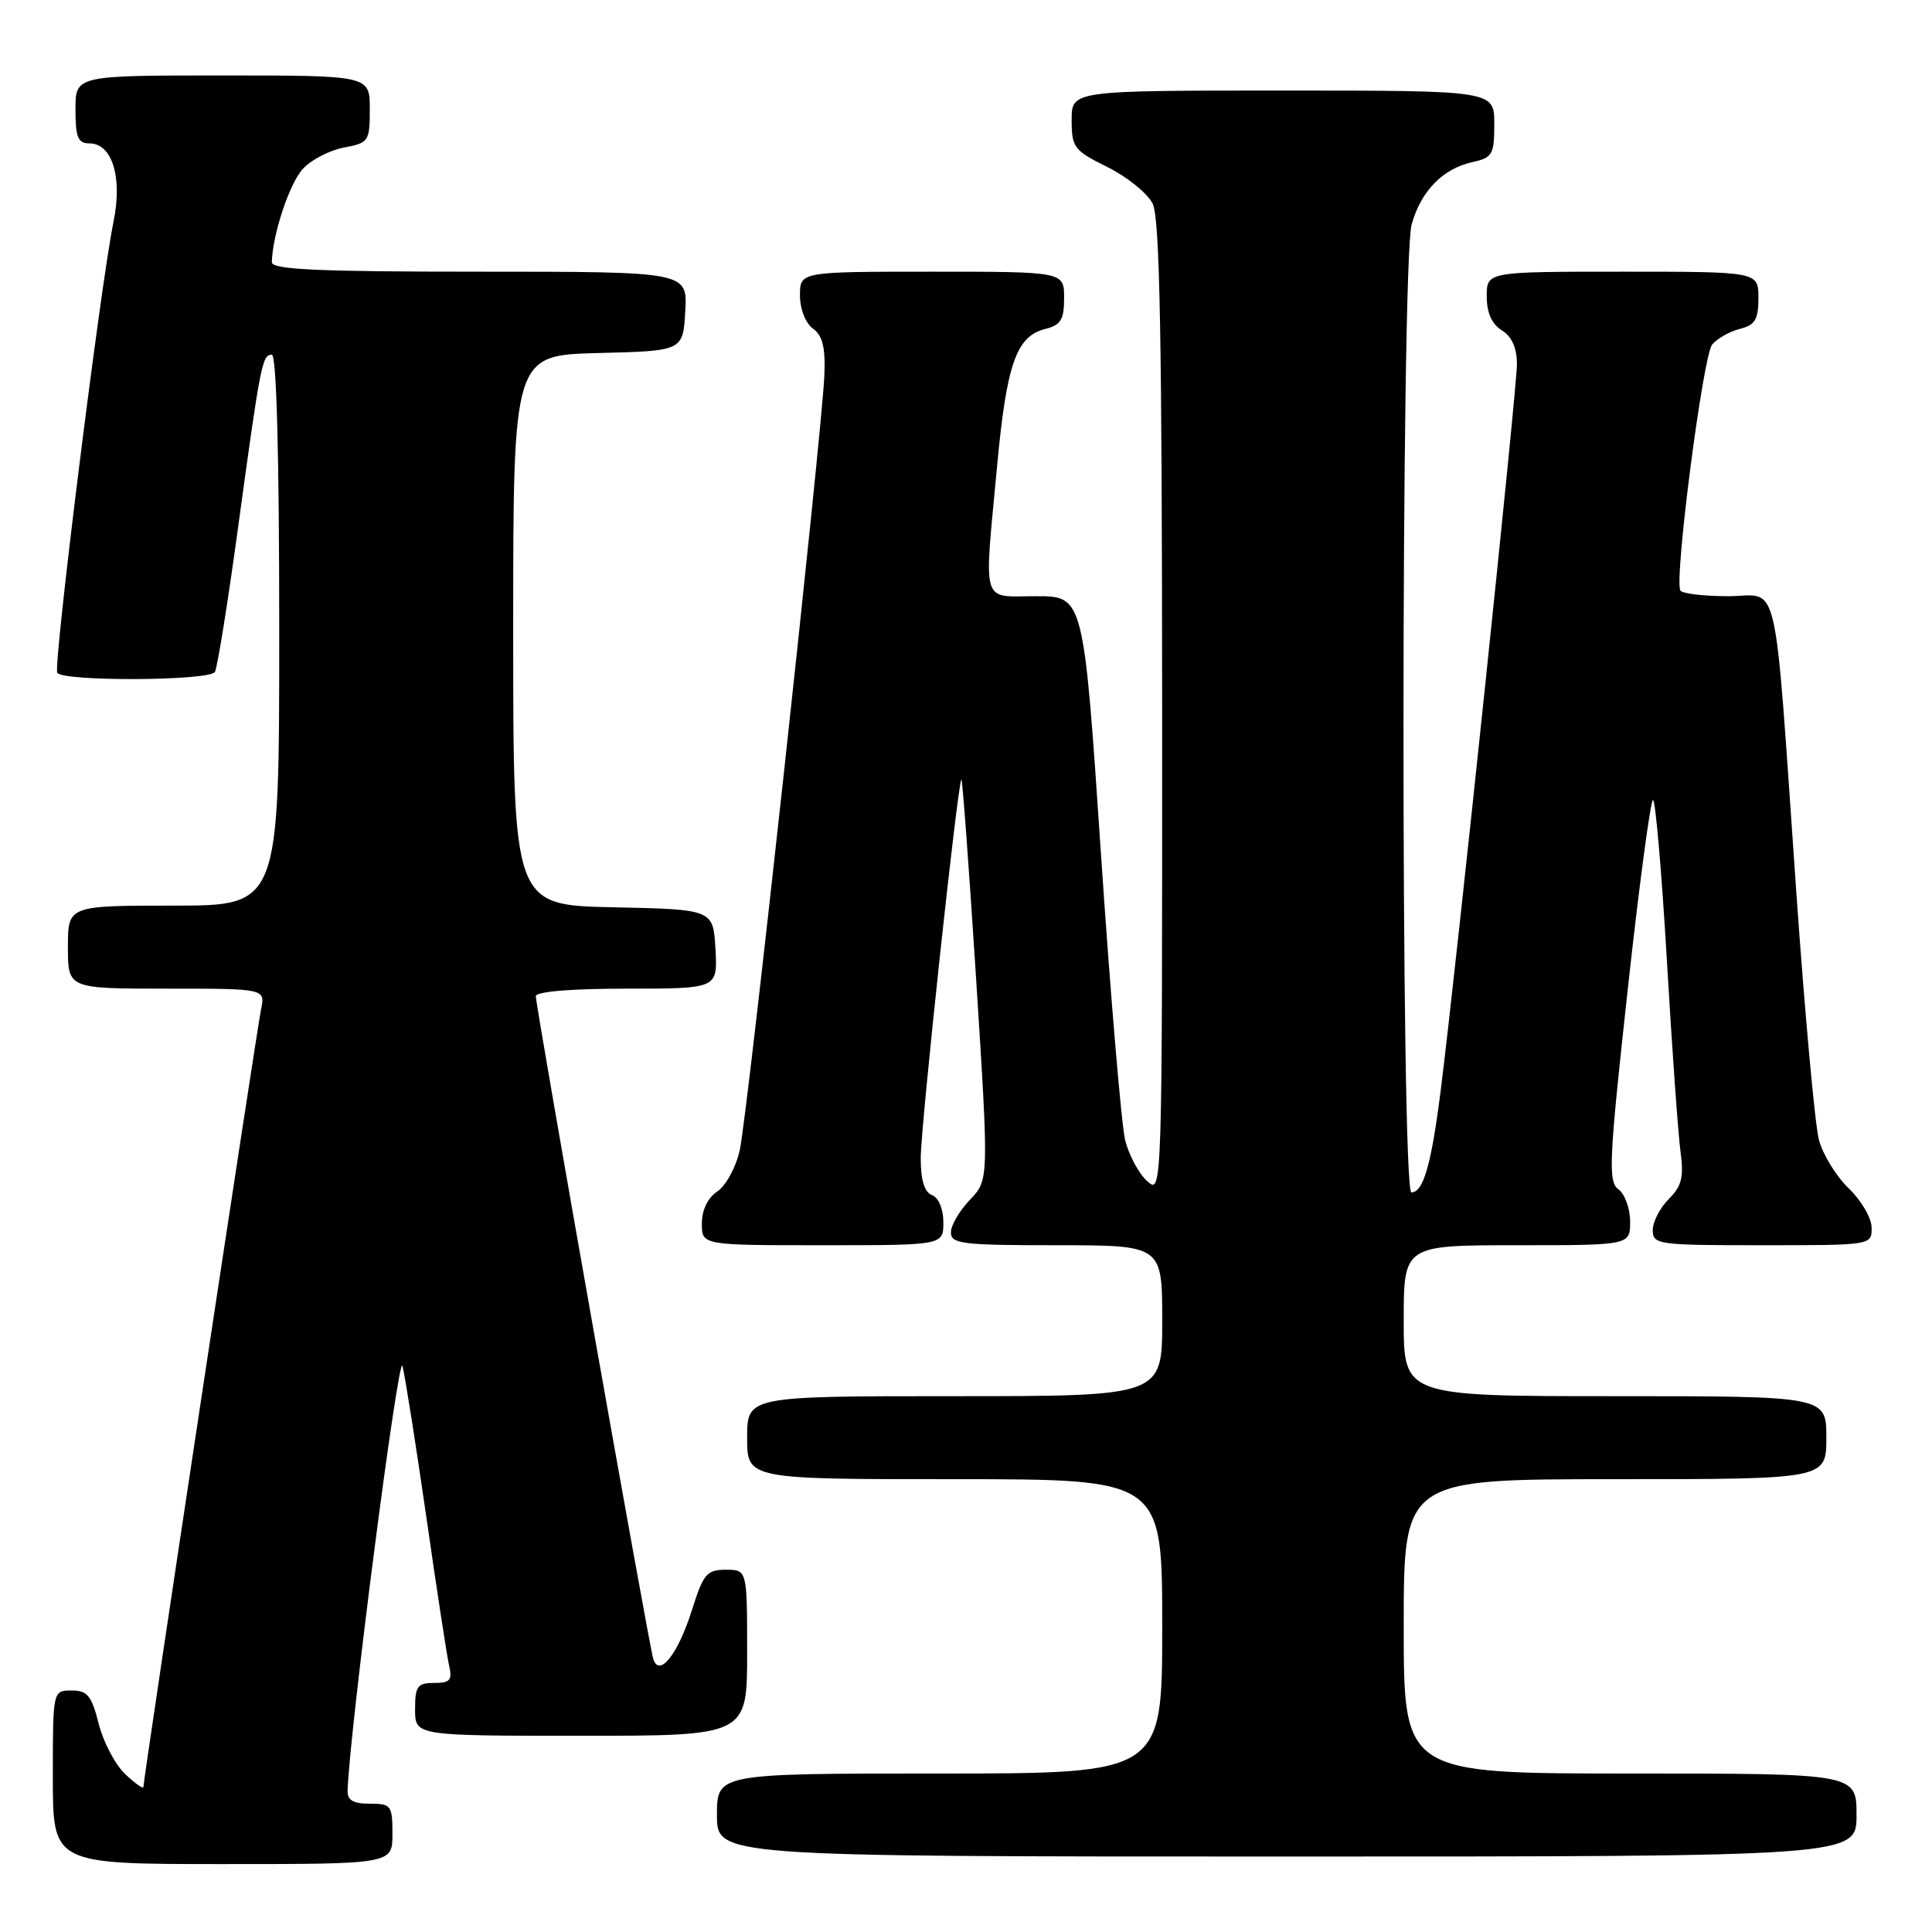 <?xml version="1.0" encoding="UTF-8" standalone="no"?>
<!DOCTYPE svg PUBLIC "-//W3C//DTD SVG 1.1//EN" "http://www.w3.org/Graphics/SVG/1.1/DTD/svg11.dtd" >
<svg xmlns="http://www.w3.org/2000/svg" xmlns:xlink="http://www.w3.org/1999/xlink" version="1.1" viewBox="0 0 256 256">
 <g >
 <path fill="currentColor"
d=" M 52.00 243.00 C 52.00 239.22 51.83 239.00 49.00 239.00 C 46.79 239.00 46.01 238.54 46.06 237.25 C 46.31 229.36 52.82 179.02 53.33 181.00 C 53.68 182.38 55.10 191.38 56.49 201.00 C 57.87 210.62 59.23 219.51 59.52 220.75 C 59.95 222.63 59.62 223.00 57.52 223.00 C 55.31 223.00 55.00 223.43 55.00 226.50 C 55.00 230.00 55.00 230.00 77.00 230.00 C 99.00 230.00 99.00 230.00 99.00 219.00 C 99.00 208.00 99.00 208.00 96.18 208.00 C 93.65 208.00 93.19 208.55 91.67 213.39 C 89.84 219.17 87.38 222.30 86.57 219.86 C 86.02 218.22 71.00 133.45 71.00 132.01 C 71.00 131.39 75.62 131.00 83.05 131.00 C 95.10 131.00 95.10 131.00 94.80 125.75 C 94.50 120.50 94.50 120.50 81.25 120.22 C 68.00 119.94 68.00 119.94 68.00 83.50 C 68.00 47.07 68.00 47.07 79.25 46.78 C 90.50 46.50 90.50 46.50 90.80 41.25 C 91.10 36.00 91.10 36.00 63.55 36.00 C 42.16 36.00 36.01 35.72 36.02 34.75 C 36.10 31.09 38.38 24.23 40.15 22.35 C 41.26 21.16 43.71 19.90 45.58 19.55 C 48.86 18.93 49.00 18.73 49.00 14.45 C 49.00 10.00 49.00 10.00 29.50 10.00 C 10.00 10.00 10.00 10.00 10.00 14.50 C 10.00 18.20 10.33 19.00 11.84 19.00 C 14.87 19.00 16.25 23.48 15.04 29.39 C 13.31 37.82 7.03 88.24 7.59 89.15 C 8.32 90.32 27.74 90.23 28.47 89.04 C 28.80 88.52 30.19 79.86 31.56 69.79 C 34.52 48.13 34.74 47.00 36.02 47.00 C 36.64 47.00 37.00 60.31 37.00 83.50 C 37.00 120.00 37.00 120.00 23.00 120.00 C 9.00 120.00 9.00 120.00 9.00 125.50 C 9.00 131.00 9.00 131.00 22.08 131.00 C 35.16 131.00 35.16 131.00 34.59 133.75 C 34.01 136.54 19.00 235.77 19.00 236.79 C 19.00 237.10 17.92 236.33 16.60 235.09 C 15.28 233.85 13.70 230.85 13.08 228.42 C 12.14 224.68 11.59 224.00 9.49 224.00 C 7.00 224.00 7.00 224.00 7.00 235.50 C 7.00 247.00 7.00 247.00 29.50 247.00 C 52.00 247.00 52.00 247.00 52.00 243.00 Z  M 246.00 240.50 C 246.00 235.00 246.00 235.00 216.00 235.00 C 186.00 235.00 186.00 235.00 186.00 215.50 C 186.00 196.00 186.00 196.00 214.00 196.00 C 242.00 196.00 242.00 196.00 242.00 190.50 C 242.00 185.00 242.00 185.00 214.00 185.00 C 186.00 185.00 186.00 185.00 186.00 175.00 C 186.00 165.00 186.00 165.00 201.00 165.00 C 216.00 165.00 216.00 165.00 216.00 161.86 C 216.00 160.13 215.30 158.21 214.45 157.59 C 213.07 156.58 213.19 153.86 215.67 131.23 C 217.19 117.35 218.71 106.00 219.03 106.00 C 219.36 106.00 220.18 115.56 220.87 127.25 C 221.55 138.94 222.37 150.36 222.68 152.63 C 223.13 155.98 222.84 157.16 221.12 158.88 C 219.95 160.05 219.00 161.90 219.00 163.00 C 219.00 164.91 219.67 165.00 233.50 165.00 C 247.99 165.00 248.00 165.00 248.00 162.69 C 248.00 161.41 246.64 159.07 244.98 157.48 C 243.33 155.90 241.54 153.00 241.02 151.05 C 240.50 149.10 239.16 134.45 238.04 118.50 C 234.98 74.85 235.93 79.00 228.99 79.00 C 225.76 79.00 222.91 78.66 222.66 78.25 C 221.81 76.86 225.65 47.13 226.87 45.66 C 227.54 44.85 229.19 43.92 230.54 43.58 C 232.56 43.07 233.00 42.34 233.00 39.48 C 233.00 36.00 233.00 36.00 215.00 36.00 C 197.00 36.00 197.00 36.00 197.00 39.26 C 197.00 41.44 197.66 42.93 199.00 43.77 C 200.33 44.60 201.00 46.10 201.00 48.26 C 201.00 51.56 192.97 128.11 190.90 144.49 C 189.66 154.31 188.60 158.00 187.02 158.00 C 185.60 158.00 185.63 34.89 187.05 29.74 C 188.29 25.30 191.18 22.34 195.14 21.47 C 197.76 20.89 198.00 20.47 198.00 16.42 C 198.00 12.00 198.00 12.00 170.00 12.00 C 142.00 12.00 142.00 12.00 142.00 15.89 C 142.00 19.54 142.30 19.94 146.75 22.14 C 149.36 23.44 152.06 25.62 152.74 27.00 C 153.68 28.90 153.97 44.83 153.99 93.90 C 154.00 158.29 154.00 158.31 152.00 156.50 C 150.89 155.50 149.59 153.07 149.09 151.09 C 148.60 149.12 147.16 132.09 145.89 113.25 C 143.59 79.00 143.59 79.00 137.30 79.00 C 129.91 79.00 130.37 80.56 132.13 61.66 C 133.38 48.24 134.68 44.55 138.47 43.60 C 140.57 43.07 141.00 42.37 141.00 39.48 C 141.00 36.00 141.00 36.00 123.50 36.00 C 106.00 36.00 106.00 36.00 106.00 39.14 C 106.00 40.96 106.73 42.81 107.72 43.54 C 109.01 44.48 109.39 46.04 109.23 49.79 C 108.88 57.69 99.04 147.88 98.02 152.41 C 97.52 154.66 96.18 157.12 95.05 157.87 C 93.78 158.73 93.00 160.33 93.00 162.12 C 93.00 165.00 93.00 165.00 109.00 165.00 C 125.00 165.00 125.00 165.00 125.00 161.97 C 125.00 160.20 124.38 158.70 123.50 158.36 C 122.49 157.97 122.00 156.38 122.00 153.46 C 122.00 149.31 126.89 103.78 127.39 103.28 C 127.52 103.14 128.40 115.03 129.34 129.69 C 131.04 156.35 131.04 156.35 128.52 158.98 C 127.13 160.43 126.00 162.37 126.00 163.30 C 126.00 164.82 127.51 165.00 140.00 165.00 C 154.00 165.00 154.00 165.00 154.00 175.00 C 154.00 185.00 154.00 185.00 126.50 185.00 C 99.00 185.00 99.00 185.00 99.00 190.50 C 99.00 196.00 99.00 196.00 126.50 196.00 C 154.00 196.00 154.00 196.00 154.00 215.50 C 154.00 235.00 154.00 235.00 124.50 235.00 C 95.00 235.00 95.00 235.00 95.00 240.50 C 95.00 246.00 95.00 246.00 170.50 246.00 C 246.00 246.00 246.00 246.00 246.00 240.50 Z "/>
</g>
</svg>